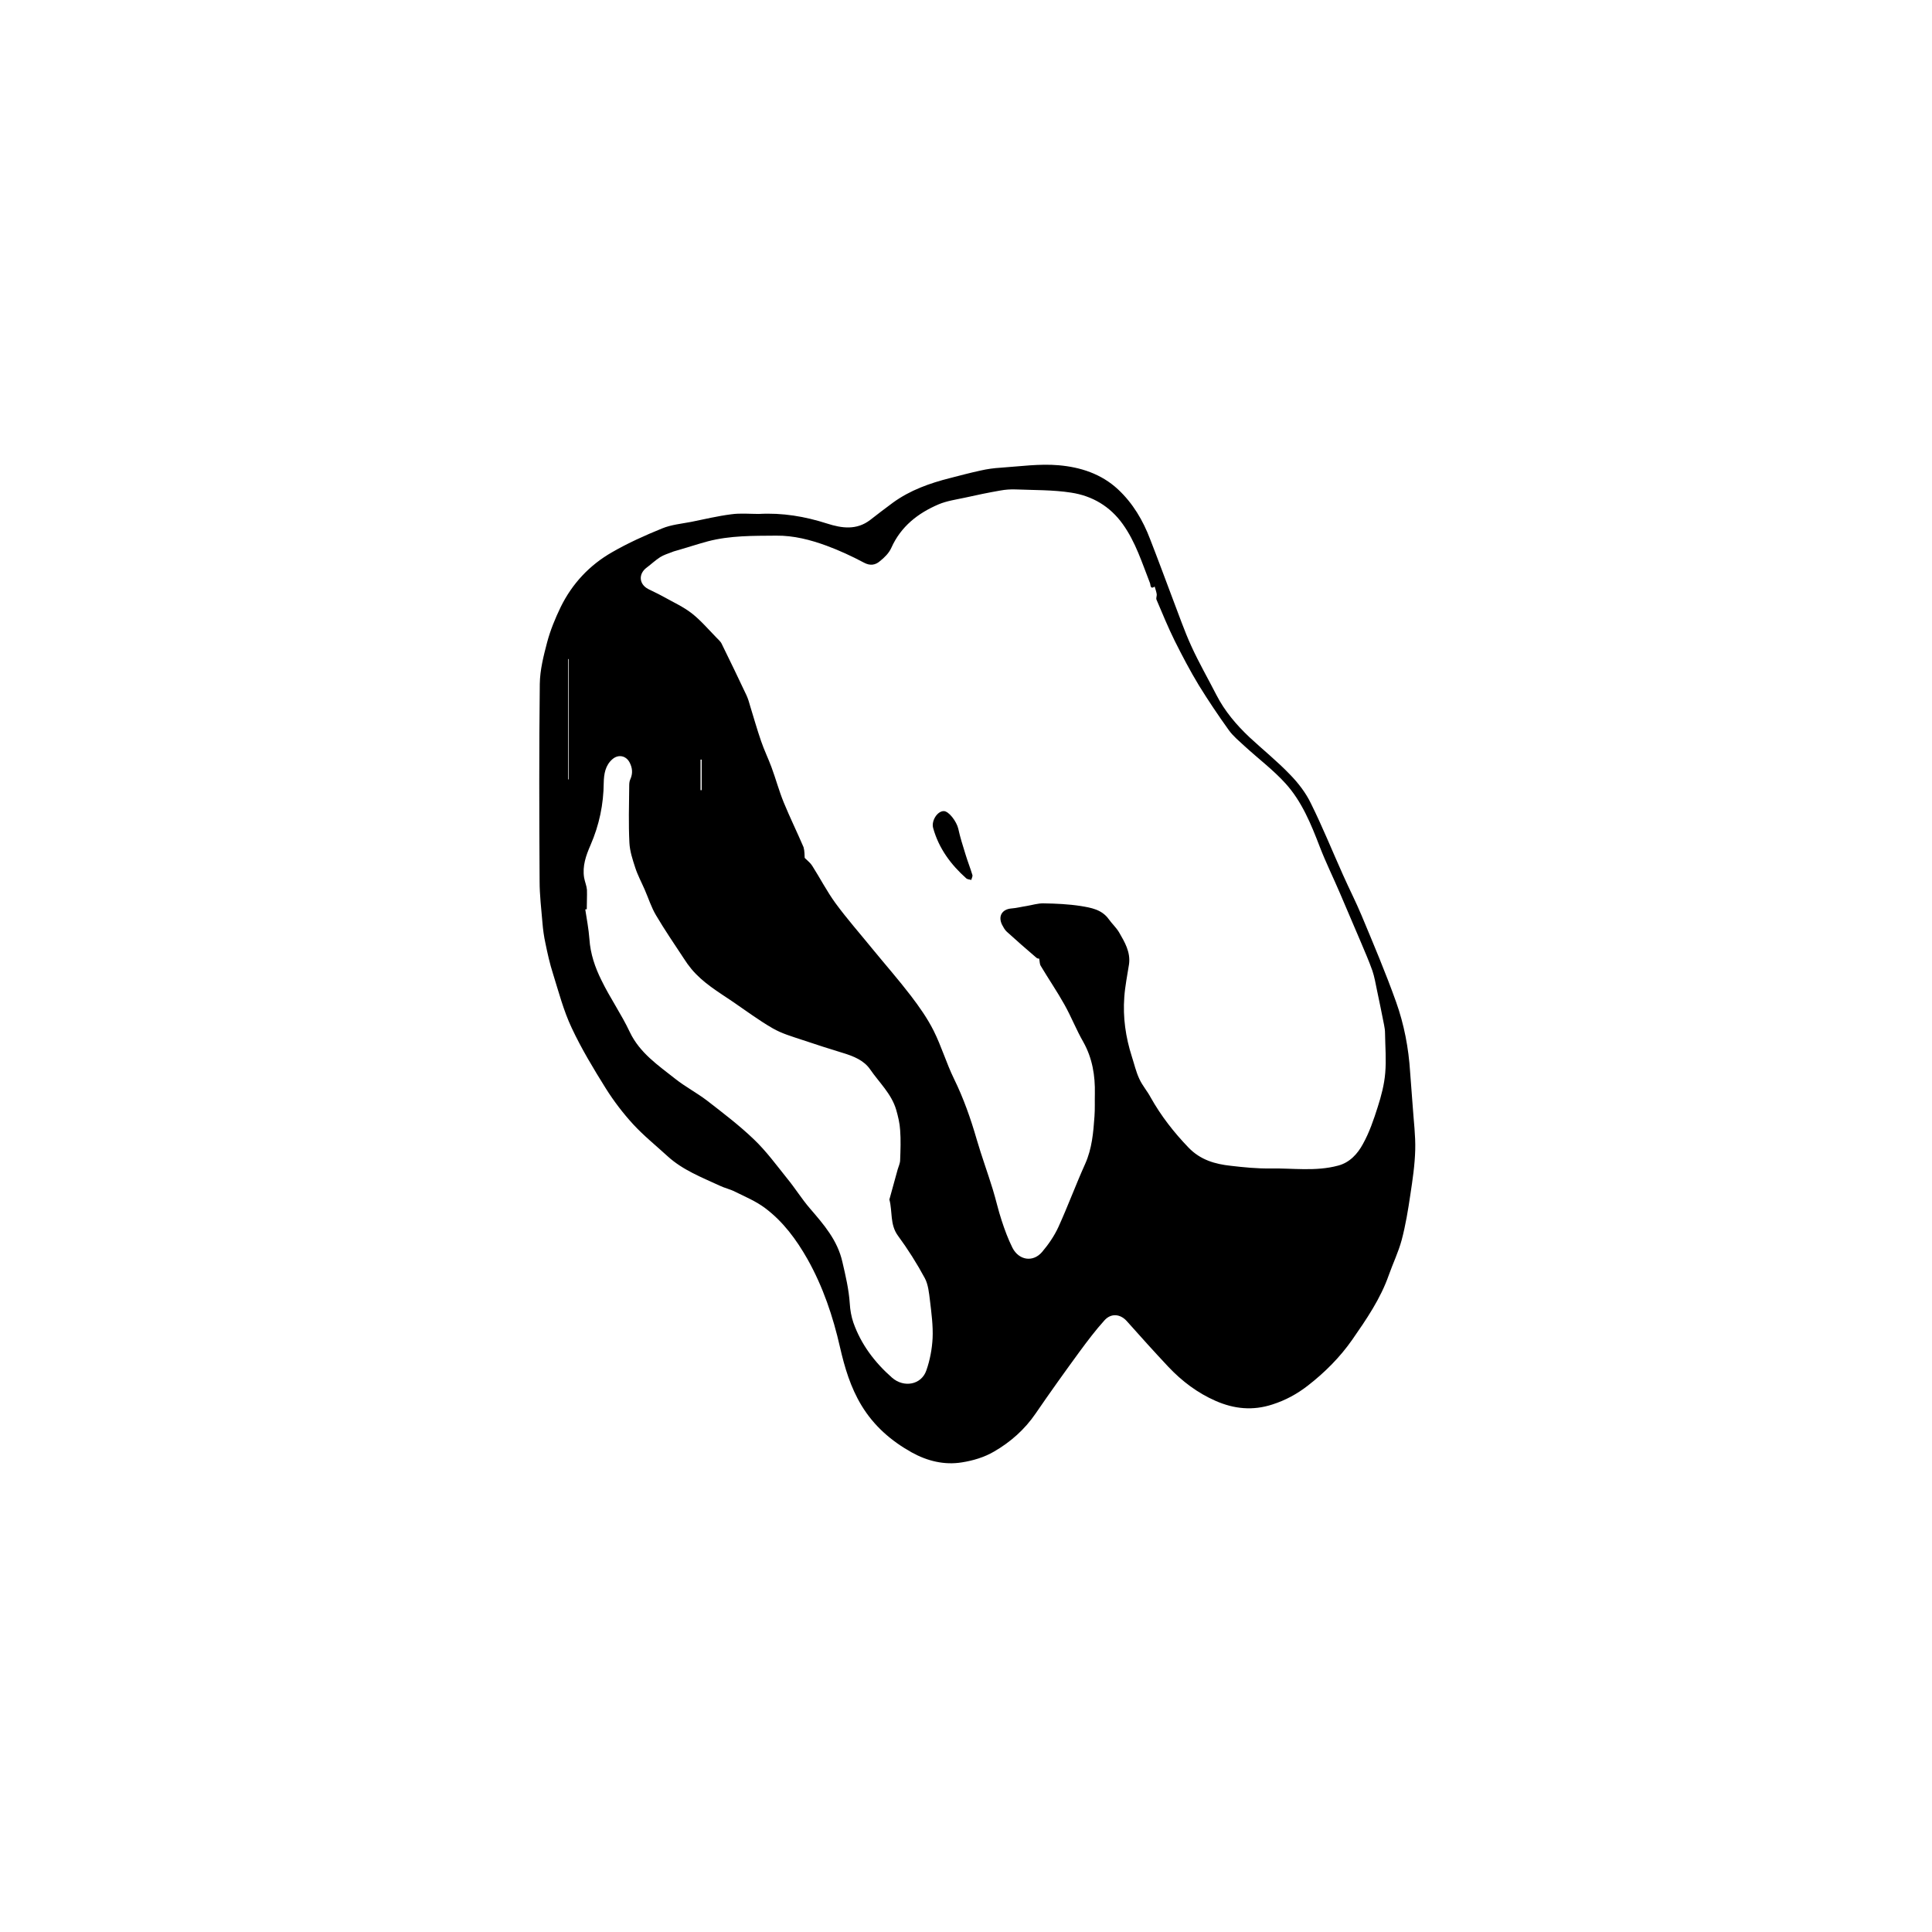 <?xml version="1.0" encoding="utf-8"?>
<!-- Generator: Adobe Illustrator 27.2.0, SVG Export Plug-In . SVG Version: 6.00 Build 0)  -->
<svg version="1.1" xmlns="http://www.w3.org/2000/svg" xmlns:xlink="http://www.w3.org/1999/xlink" x="0px" y="0px"
	 viewBox="0 0 1024 1024" style="enable-background:new 0 0 1024 1024;" xml:space="preserve">
<style type="text/css">
	.st0{display:none;fill:#FFFFFF;}
	.st1{display:none;}
	.st2{display:inline;fill:none;stroke:#000000;stroke-width:5;stroke-miterlimit:10;}
</style>
<g id="Слой_3">
</g>
<g id="Слой_1">
	<g>
		<path class="st0" d="M175,174c225,0,450,0,675,0c0,225,0,450,0,675c-225,0-450,0-675,0C175,624,175,399,175,174z M402.2,272.4
			c-4.9,0-9.8-0.5-14.6,0.1c-7.1,0.9-14.1,2.5-21.1,4c-5.2,1-10.7,1.5-15.5,3.5c-9.1,3.7-18,7.8-26.5,12.6
			c-11.9,6.8-21.1,16.6-27.2,29c-2.9,6-5.5,12.3-7.2,18.7c-1.9,7.2-3.8,14.7-3.9,22.1c-0.4,34.9-0.3,69.7-0.1,104.6
			c0,7.3,0.9,14.6,1.5,21.9c0.3,3.7,0.8,7.4,1.6,11c1.2,5.4,2.4,10.9,4,16.1c3.1,9.7,5.7,19.6,9.9,28.7
			c5.2,11.1,11.6,21.7,18.1,32.1c4.2,6.7,9.1,13.1,14.4,18.9c5.6,6.1,12.2,11.4,18.3,17c8,7.4,18.1,11.2,27.8,15.7
			c2.6,1.2,5.4,1.8,7.9,3.1c5.4,2.7,11.1,5.1,16,8.7c9.6,7.1,16.6,16.7,22.5,27.1c8.3,14.6,13.6,30.3,17.2,46.6
			c2.4,10.8,5.5,21.2,11.4,30.9c6.6,10.9,15.7,18.8,26.6,24.9c8.3,4.6,17.3,6.8,26.6,5.3c5.9-0.9,11.9-2.8,17-5.7
			c8.7-5.1,16.3-11.7,22.1-20.2c7.6-11.1,15.4-21.9,23.3-32.8c4.2-5.7,8.5-11.3,13.2-16.6c3.5-3.9,8.3-3.3,11.8,0.4
			c7.3,8.1,14.6,16.3,22.1,24.3c7.1,7.6,15.4,13.8,25,18c9.8,4.2,19.7,5.3,30.1,1.9c6.9-2.3,13.1-5.6,18.8-10c9-7,17-15,23.5-24.3
			c7.5-10.8,15-21.7,19.4-34.3c2.2-6.2,5.1-12.2,6.8-18.5c2.1-7.9,3.4-15.9,4.6-24c1.2-7.9,2.4-15.9,2.6-23.9
			c0.2-7.5-0.8-15.1-1.3-22.6c-0.4-6.2-1-12.3-1.4-18.5c-0.8-12.8-3.2-25.4-7.5-37.4c-5.5-15.4-12-30.5-18.2-45.6
			c-3-7.2-6.6-14.2-9.8-21.4c-5.7-12.7-11-25.6-17.1-38.1c-2.8-5.6-6.8-10.8-11.1-15.3c-6.7-7-14.3-13.1-21.4-19.7
			c-7-6.5-13.2-13.8-17.6-22.5c-4.5-8.6-9.3-17.1-13.3-25.9c-3.7-8.1-6.6-16.6-9.8-24.9c-4-10.5-7.9-21.1-12-31.7
			c-3.8-10-9.1-19-17-26.4c-8.9-8.3-20-11.8-31.4-12.8c-10.2-0.9-20.6,0.7-30.9,1.3c-3.6,0.2-7.1,0.8-10.6,1.5
			c-5.4,1.2-10.8,2.6-16.2,4c-10.8,2.7-21.1,6.4-30.2,13c-4.1,3-8.1,6.1-12.1,9.2c-7.2,5.5-15,4.3-22.8,1.9
			C426.6,273.8,414.6,271.7,402.2,272.4z"/>
		<path d="M402.2,272.4c12.4-0.7,24.4,1.3,36.2,5.1c7.8,2.5,15.6,3.6,22.8-1.9c4-3.1,8-6.2,12.1-9.2c9.1-6.6,19.5-10.3,30.2-13
			c5.4-1.4,10.7-2.8,16.2-4c3.5-0.8,7.1-1.3,10.6-1.5c10.3-0.7,20.7-2.2,30.9-1.3c11.4,1,22.5,4.5,31.4,12.8
			c7.9,7.4,13.2,16.4,17,26.4c4.1,10.5,8,21.1,12,31.7c3.2,8.3,6.1,16.8,9.8,24.9c4,8.8,8.9,17.3,13.3,25.9
			c4.4,8.6,10.6,15.9,17.6,22.5c7.1,6.6,14.7,12.7,21.4,19.7c4.4,4.5,8.4,9.7,11.1,15.3c6.2,12.5,11.4,25.4,17.1,38.1
			c3.2,7.2,6.8,14.2,9.8,21.4c6.3,15.1,12.7,30.2,18.2,45.6c4.3,12,6.7,24.6,7.5,37.4c0.4,6.2,1,12.3,1.4,18.5
			c0.5,7.5,1.5,15.1,1.3,22.6c-0.2,8-1.4,16-2.6,23.9c-1.2,8.1-2.5,16.1-4.6,24c-1.7,6.3-4.6,12.3-6.8,18.5
			c-4.4,12.6-11.9,23.5-19.4,34.3c-6.5,9.3-14.5,17.3-23.5,24.3c-5.8,4.5-11.9,7.8-18.8,10c-10.4,3.4-20.3,2.4-30.1-1.9
			c-9.6-4.2-17.8-10.4-25-18c-7.5-8-14.8-16.1-22.1-24.3c-3.4-3.8-8.3-4.3-11.8-0.4c-4.7,5.2-9,10.9-13.2,16.6
			c-7.9,10.8-15.7,21.7-23.3,32.8c-5.8,8.5-13.4,15.2-22.1,20.2c-5.1,3-11.2,4.8-17,5.7c-9.3,1.5-18.3-0.7-26.6-5.3
			c-10.9-6.1-20-14-26.6-24.9c-5.8-9.6-8.9-20-11.4-30.9c-3.7-16.3-9-32-17.2-46.6c-5.9-10.4-12.9-19.9-22.5-27.1
			c-4.8-3.6-10.5-6-16-8.7c-2.5-1.3-5.4-1.9-7.9-3.1c-9.7-4.5-19.7-8.3-27.8-15.7c-6.1-5.6-12.7-10.9-18.3-17
			c-5.3-5.8-10.2-12.2-14.4-18.9c-6.5-10.4-12.9-21-18.1-32.1c-4.3-9.1-6.9-19.1-9.9-28.7c-1.7-5.3-2.9-10.7-4-16.1
			c-0.8-3.6-1.3-7.3-1.6-11c-0.6-7.3-1.5-14.6-1.5-21.9c-0.2-34.9-0.3-69.7,0.1-104.6c0.1-7.4,2-14.9,3.9-22.1
			c1.7-6.4,4.3-12.7,7.2-18.7c6.1-12.4,15.3-22.2,27.2-29c8.5-4.9,17.4-8.9,26.5-12.6c4.8-2,10.3-2.5,15.5-3.5c7-1.4,14-3.1,21.1-4
			C392.4,271.9,397.3,272.4,402.2,272.4z M426.5,454.7c1.6,1.6,3.1,2.7,4,4.2c4.2,6.6,7.8,13.6,12.4,19.9c6.1,8.3,12.9,16,19.4,24
			c6.8,8.3,13.9,16.4,20.5,25c4.5,5.9,8.8,12,12.1,18.6c4.1,8.2,6.7,17.1,10.7,25.3c5.1,10.4,8.9,21.2,12.1,32.3
			c2.6,8.9,5.8,17.6,8.5,26.4c1.7,5.5,2.9,11.1,4.7,16.5c1.6,4.9,3.4,9.8,5.7,14.4c3.4,6.7,10.9,7.9,15.7,2.3
			c3.4-4,6.5-8.5,8.7-13.3c5-11,9.2-22.4,14.2-33.5c3.6-8.1,4.3-16.6,4.9-25.1c0.3-4,0.1-8,0.2-12c0.2-9.6-1.3-18.8-6.1-27.4
			c-3.7-6.4-6.4-13.4-10-19.8c-3.9-7-8.5-13.7-12.6-20.6c-0.6-1-0.5-2.3-0.8-3.8c-0.2,0-1,0-1.5-0.5c-5.3-4.5-10.5-9.1-15.7-13.8
			c-1.1-1-1.8-2.4-2.5-3.7c-2.2-4.5,0-8.2,5-8.6c2.7-0.2,5.3-0.9,8-1.3c3-0.5,6.1-1.5,9.1-1.4c6.5,0.1,13.1,0.4,19.6,1.4
			c5.4,0.9,11.1,1.8,14.8,6.9c1.7,2.4,4,4.5,5.5,7c3,5.2,6.2,10.5,5.3,17c-0.9,5.8-2.1,11.6-2.5,17.4c-0.8,10.7,0.7,21.2,4,31.5
			c1.3,4,2.2,8.1,4,11.9c1.6,3.5,4.2,6.4,6,9.8c5.5,9.8,12.3,18.5,20.1,26.6c6.3,6.5,14,8.7,22.4,9.6c6.9,0.8,13.8,1.5,20.7,1.4
			c12-0.2,24.2,1.7,36.1-1.5c6.2-1.6,10.4-6.3,13.2-11.5c3.4-6.1,5.7-12.9,7.8-19.5c1.9-5.9,3.5-12,4-18.1c0.6-6.9,0-14-0.1-21
			c0-1.5-0.2-3-0.5-4.4c-1.2-6.2-2.5-12.4-3.8-18.6c-0.7-3.4-1.3-6.9-2.4-10.2c-1.8-5.1-4-10.1-6.1-15.1c-3.7-8.7-7.4-17.3-11.1-26
			c-3.5-8.2-7.5-16.3-10.7-24.6c-4.6-12-9.5-24-18.1-33.5c-6.5-7.2-14.5-13.2-21.7-19.8c-2.9-2.7-6.1-5.3-8.4-8.5
			c-5.6-7.8-10.9-15.7-15.9-23.8c-4.6-7.6-8.8-15.6-12.8-23.6c-3.5-7.1-6.5-14.4-9.6-21.7c-0.4-0.8,0.2-2,0.1-2.9
			c-0.2-1.4-0.7-2.7-1.1-4.1c-2.5,1.7-2.1-1-2.5-1.9c-4.2-10.7-7.6-21.7-14.4-31.2c-6.8-9.5-16.2-15-27.4-16.7
			c-9.6-1.5-19.6-1.3-29.4-1.7c-2.7-0.1-5.5,0.1-8.2,0.6c-6.3,1.1-12.6,2.4-18.8,3.8c-4.7,1-9.5,1.7-13.8,3.5
			c-11,4.7-20,11.7-25.1,23.1c-1.2,2.7-3.6,5.1-6,7c-2.4,2.1-5.2,2.6-8.5,0.8c-6.4-3.4-13.1-6.5-19.9-9c-8.5-3.1-17.3-5.4-26.6-5.3
			c-12.2,0.1-24.3-0.1-36.2,3c-5.2,1.4-10.3,3.1-15.5,4.6c-1.2,0.4-2.4,0.6-3.5,1.1c-2.1,0.8-4.4,1.5-6.3,2.7
			c-2.5,1.6-4.7,3.7-7.1,5.5c-4.5,3.3-4.2,8.8,0.8,11.4c2.8,1.4,5.6,2.7,8.3,4.2c5,2.8,10.3,5.2,14.8,8.7c4.7,3.7,8.7,8.4,12.9,12.7
			c1,1.1,2.3,2.1,2.9,3.4c4.5,9.1,8.9,18.3,13.2,27.4c0.8,1.8,1.4,3.7,1.9,5.6c1.9,6.2,3.7,12.5,5.8,18.6c1.6,4.7,3.8,9.2,5.5,13.8
			c2.3,6.2,4,12.6,6.5,18.7c3.3,8,7.1,15.8,10.5,23.7C426.5,451.1,426.4,453.5,426.5,454.7z M311,481.9c-0.3,0-0.6,0.1-0.8,0.1
			c0.8,5.2,1.8,10.4,2.2,15.7c0.5,7.8,3,15.1,6.4,21.9c4.5,9.3,10.6,18,15,27.4c5.3,11.1,15,17.6,24.1,24.8
			c5.3,4.2,11.4,7.4,16.8,11.5c8.5,6.6,17.2,13.2,24.9,20.6c6.5,6.2,11.9,13.6,17.6,20.7c4.2,5.1,7.7,10.8,12,15.8
			c7.4,8.6,14.7,16.9,17.3,28.5c1.7,7.3,3.4,14.5,3.9,22c0.2,3.4,0.8,6.9,1.9,10.1c4.1,11.6,11.3,21.1,20.5,29.2
			c6.3,5.5,15.6,3.8,18.2-3.9c1.9-5.4,3-11.3,3.3-17c0.3-6.6-0.6-13.3-1.4-20c-0.5-4-0.9-8.4-2.7-11.8c-4.2-7.8-9-15.4-14.3-22.6
			c-4.3-5.9-2.8-12.8-4.5-19.1c0-0.1,0-0.2,0.1-0.4c1.4-5.2,2.9-10.4,4.3-15.6c0.5-1.7,1.3-3.3,1.3-5c0.2-5.3,0.4-10.6,0-15.8
			c-0.2-3.6-1.1-7.3-2.1-10.8c-2.5-8.5-9-14.4-13.8-21.4c-3.3-4.8-8.8-7-14.4-8.7c-7.2-2.2-14.4-4.5-21.5-6.9
			c-5.4-1.8-11-3.4-15.8-6.2c-7.3-4.2-14.1-9.3-21-14c-7.8-5.3-16-10.1-22.1-17.5c-1.4-1.7-2.7-3.5-3.9-5.4
			c-5-7.6-10.2-15.2-14.8-23c-2.5-4.2-4-9-6-13.6c-1.7-3.9-3.7-7.6-5-11.6c-1.4-4.3-2.9-8.8-3.1-13.3c-0.5-9.9-0.2-19.7-0.1-29.6
			c0-1.3,0-2.8,0.6-4c1.4-3.1,1.1-6-0.4-8.9c-1.9-3.6-5.9-4.4-9-1.8c-3.9,3.3-4.6,8-4.7,12.5c-0.1,11.6-2.4,22.5-7,33.1
			c-2.4,5.5-4.4,11.1-3.4,17.3c0.4,2.2,1.3,4.2,1.5,6.4C311.2,474.9,311,478.4,311,481.9z M301.1,413.1c0.1,0,0.2,0,0.3,0
			c0-21.3,0-42.6,0-63.8c-0.1,0-0.2,0-0.3,0C301.1,370.5,301.1,391.8,301.1,413.1z M371.9,402.6c-0.2,0-0.4,0-0.6,0
			c0,5.4,0,10.8,0,16.2c0.2,0,0.4,0,0.6,0C371.9,413.4,371.9,408,371.9,402.6z"/>
		<path class="st0" d="M426.5,454.7c-0.2-1.3,0-3.6-0.8-5.5c-3.4-8-7.2-15.7-10.5-23.7c-2.5-6.1-4.3-12.5-6.5-18.7
			c-1.7-4.6-3.9-9.1-5.5-13.8c-2.1-6.1-3.8-12.4-5.8-18.6c-0.6-1.9-1.1-3.8-1.9-5.6c-4.3-9.2-8.7-18.3-13.2-27.4
			c-0.6-1.3-1.9-2.3-2.9-3.4c-4.3-4.3-8.2-9.1-12.9-12.7c-4.5-3.5-9.8-5.9-14.8-8.7c-2.7-1.5-5.6-2.8-8.3-4.2c-5-2.6-5.3-8-0.8-11.4
			c2.4-1.8,4.6-3.9,7.1-5.5c1.9-1.2,4.2-1.8,6.3-2.7c1.1-0.4,2.3-0.7,3.5-1.1c5.2-1.6,10.3-3.3,15.5-4.6c11.9-3.1,24-2.9,36.2-3
			c9.3-0.1,18.1,2.2,26.6,5.3c6.8,2.5,13.4,5.6,19.9,9c3.4,1.8,6.1,1.3,8.5-0.8c2.3-2,4.7-4.3,6-7c5.1-11.4,14.1-18.4,25.1-23.1
			c4.3-1.8,9.2-2.5,13.8-3.5c6.3-1.4,12.5-2.6,18.8-3.8c2.7-0.5,5.5-0.7,8.2-0.6c9.8,0.4,19.7,0.2,29.4,1.7
			c11.1,1.7,20.5,7.2,27.4,16.7c6.8,9.5,10.2,20.5,14.4,31.2c0.3,0.9-0.1,3.6,2.5,1.9c0.4,1.3,0.8,2.7,1.1,4.1
			c0.2,1-0.4,2.1-0.1,2.9c3.1,7.3,6.1,14.6,9.6,21.7c4,8,8.2,15.9,12.8,23.6c4.9,8.2,10.3,16.1,15.9,23.8c2.3,3.2,5.5,5.8,8.4,8.5
			c7.2,6.6,15.2,12.6,21.7,19.8c8.7,9.6,13.5,21.5,18.1,33.5c3.2,8.3,7.1,16.4,10.7,24.6c3.7,8.6,7.4,17.3,11.1,26
			c2.1,5,4.3,10,6.1,15.1c1.2,3.3,1.7,6.8,2.4,10.2c1.3,6.2,2.6,12.4,3.8,18.6c0.3,1.5,0.5,3,0.5,4.4c0.1,7,0.7,14,0.1,21
			c-0.6,6.1-2.2,12.2-4,18.1c-2.1,6.7-4.4,13.5-7.8,19.5c-2.8,5.1-7.1,9.8-13.2,11.5c-11.9,3.1-24,1.3-36.1,1.5
			c-6.9,0.1-13.8-0.7-20.7-1.4c-8.4-0.9-16.2-3.1-22.4-9.6c-7.8-8.1-14.6-16.8-20.1-26.6c-1.9-3.3-4.4-6.3-6-9.8
			c-1.7-3.8-2.7-7.9-4-11.9c-3.2-10.3-4.8-20.8-4-31.5c0.4-5.8,1.7-11.6,2.5-17.4c1-6.5-2.2-11.8-5.3-17c-1.5-2.5-3.8-4.6-5.5-7
			c-3.6-5.1-9.4-6-14.8-6.9c-6.4-1-13-1.3-19.6-1.4c-3-0.1-6.1,0.9-9.1,1.4c-2.7,0.4-5.3,1.1-8,1.3c-5,0.4-7.2,4.1-5,8.6
			c0.7,1.3,1.4,2.7,2.5,3.7c5.2,4.7,10.4,9.2,15.7,13.8c0.5,0.4,1.4,0.4,1.5,0.5c0.3,1.5,0.2,2.9,0.8,3.8
			c4.2,6.9,8.7,13.6,12.6,20.6c3.6,6.4,6.4,13.4,10,19.8c4.9,8.6,6.3,17.8,6.1,27.4c-0.1,4,0,8-0.2,12c-0.6,8.6-1.2,17-4.9,25.1
			c-5,11.1-9.1,22.5-14.2,33.5c-2.2,4.8-5.2,9.3-8.7,13.3c-4.8,5.6-12.3,4.5-15.7-2.3c-2.3-4.6-4.1-9.5-5.7-14.4
			c-1.8-5.4-3-11.1-4.7-16.5c-2.8-8.8-6-17.5-8.5-26.4c-3.2-11.1-7-21.9-12.1-32.3c-4.1-8.2-6.6-17.1-10.7-25.3
			c-3.3-6.6-7.6-12.7-12.1-18.6c-6.5-8.6-13.6-16.7-20.5-25c-6.5-8-13.3-15.7-19.4-24c-4.6-6.3-8.2-13.3-12.4-19.9
			C429.6,457.5,428.1,456.4,426.5,454.7z M500.2,429.9c-3.4,0-6.7,5.2-5.6,9c3,10.8,9.4,19.3,17.6,26.7c0.6,0.5,1.7,0.6,2.6,0.8
			c0.2-0.9,0.8-1.8,0.6-2.6c-1.1-3.7-2.5-7.4-3.7-11.1c-1.4-4.5-2.8-8.9-3.8-13.5C507.1,435.4,502.9,429.9,500.2,429.9z"/>
		<path class="st0" d="M311,481.9c0-3.5,0.2-7-0.1-10.5c-0.2-2.2-1.2-4.2-1.5-6.4c-1-6.2,1-11.8,3.4-17.3c4.7-10.6,6.9-21.5,7-33.1
			c0-4.4,0.8-9.2,4.7-12.5c3.1-2.6,7.1-1.8,9,1.8c1.5,2.9,1.9,5.8,0.4,8.9c-0.5,1.2-0.6,2.7-0.6,4c0,9.9-0.3,19.8,0.1,29.6
			c0.2,4.5,1.7,9,3.1,13.3c1.3,4,3.3,7.7,5,11.6c2,4.5,3.5,9.4,6,13.6c4.6,7.9,9.8,15.4,14.8,23c1.2,1.9,2.5,3.7,3.9,5.4
			c6.1,7.4,14.4,12.2,22.1,17.5c7,4.8,13.7,9.9,21,14c4.9,2.8,10.5,4.4,15.8,6.2c7.1,2.5,14.3,4.8,21.5,6.9
			c5.6,1.7,11.2,3.8,14.4,8.7c4.8,7,11.3,13,13.8,21.4c1,3.5,1.9,7.2,2.1,10.8c0.3,5.2,0.2,10.5,0,15.8c-0.1,1.7-0.9,3.3-1.3,5
			c-1.4,5.2-2.9,10.4-4.3,15.6c0,0.1-0.1,0.3-0.1,0.4c1.6,6.3,0.2,13.2,4.5,19.1c5.2,7.2,10,14.8,14.3,22.6
			c1.9,3.4,2.2,7.8,2.7,11.8c0.8,6.6,1.7,13.3,1.4,20c-0.2,5.7-1.4,11.6-3.3,17c-2.7,7.8-11.9,9.5-18.2,3.9
			c-9.2-8.1-16.5-17.6-20.5-29.2c-1.1-3.2-1.7-6.7-1.9-10.1c-0.5-7.5-2.2-14.7-3.9-22c-2.6-11.7-10-20-17.3-28.5
			c-4.3-5-7.9-10.6-12-15.8c-5.7-7-11.1-14.4-17.6-20.7c-7.7-7.4-16.4-14-24.9-20.6c-5.4-4.1-11.5-7.3-16.8-11.5
			c-9.1-7.2-18.8-13.6-24.1-24.8c-4.5-9.4-10.5-18-15-27.4c-3.3-6.8-5.8-14.1-6.4-21.9c-0.3-5.3-1.4-10.5-2.2-15.7
			C310.4,482,310.7,481.9,311,481.9z"/>
		<path class="st0" d="M301.1,413.1c0-21.3,0-42.6,0-63.8c0.1,0,0.2,0,0.3,0c0,21.3,0,42.6,0,63.8
			C301.3,413.1,301.2,413.1,301.1,413.1z"/>
		<path class="st0" d="M371.9,402.6c0,5.4,0,10.8,0,16.2c-0.2,0-0.4,0-0.6,0c0-5.4,0-10.8,0-16.2
			C371.5,402.6,371.7,402.6,371.9,402.6z"/>
		<path d="M500.2,429.9c2.7,0,6.8,5.5,7.7,9.3c1,4.6,2.4,9,3.8,13.5c1.1,3.7,2.6,7.4,3.7,11.1c0.2,0.7-0.4,1.7-0.6,2.6
			c-0.9-0.3-2-0.3-2.6-0.8c-8.2-7.3-14.6-15.9-17.6-26.7C493.5,435.1,496.8,429.9,500.2,429.9z"/>
	</g>
</g>
<g id="Слой_2" class="st1">
	<path class="st2" d="M598.5,626c0,18.3-4.6,36.8-12.1,54.2c-31.7,73.3-115.6,125.9-128.3,52c-15.8-91.4-85.3-115.4-85.3-115.4
		s-86.8-44.4-80.7-132.8S265,332.4,332.4,293.6s117.4-11.7,119-11.7c0,0,65.4-45.3,111-31.3c45.6,14,31.5,30,78.2,115.1
		c46.7,85,21.4-19.1,92.7,146.4c71.7,166.4-41.1,237.6-79.7,232.8c0,0-46.6-9.1-69.3-59.9"/>
	<path class="st2" d="M380.9,389.4c0,0,13,16.1,21.4,49.8c8.4,33.7,90.4,111.8,90.4,111.8s26.8,38.3,26.8,60.5s0,22.2,0,22.2l0,0"/>
</g>
</svg>
